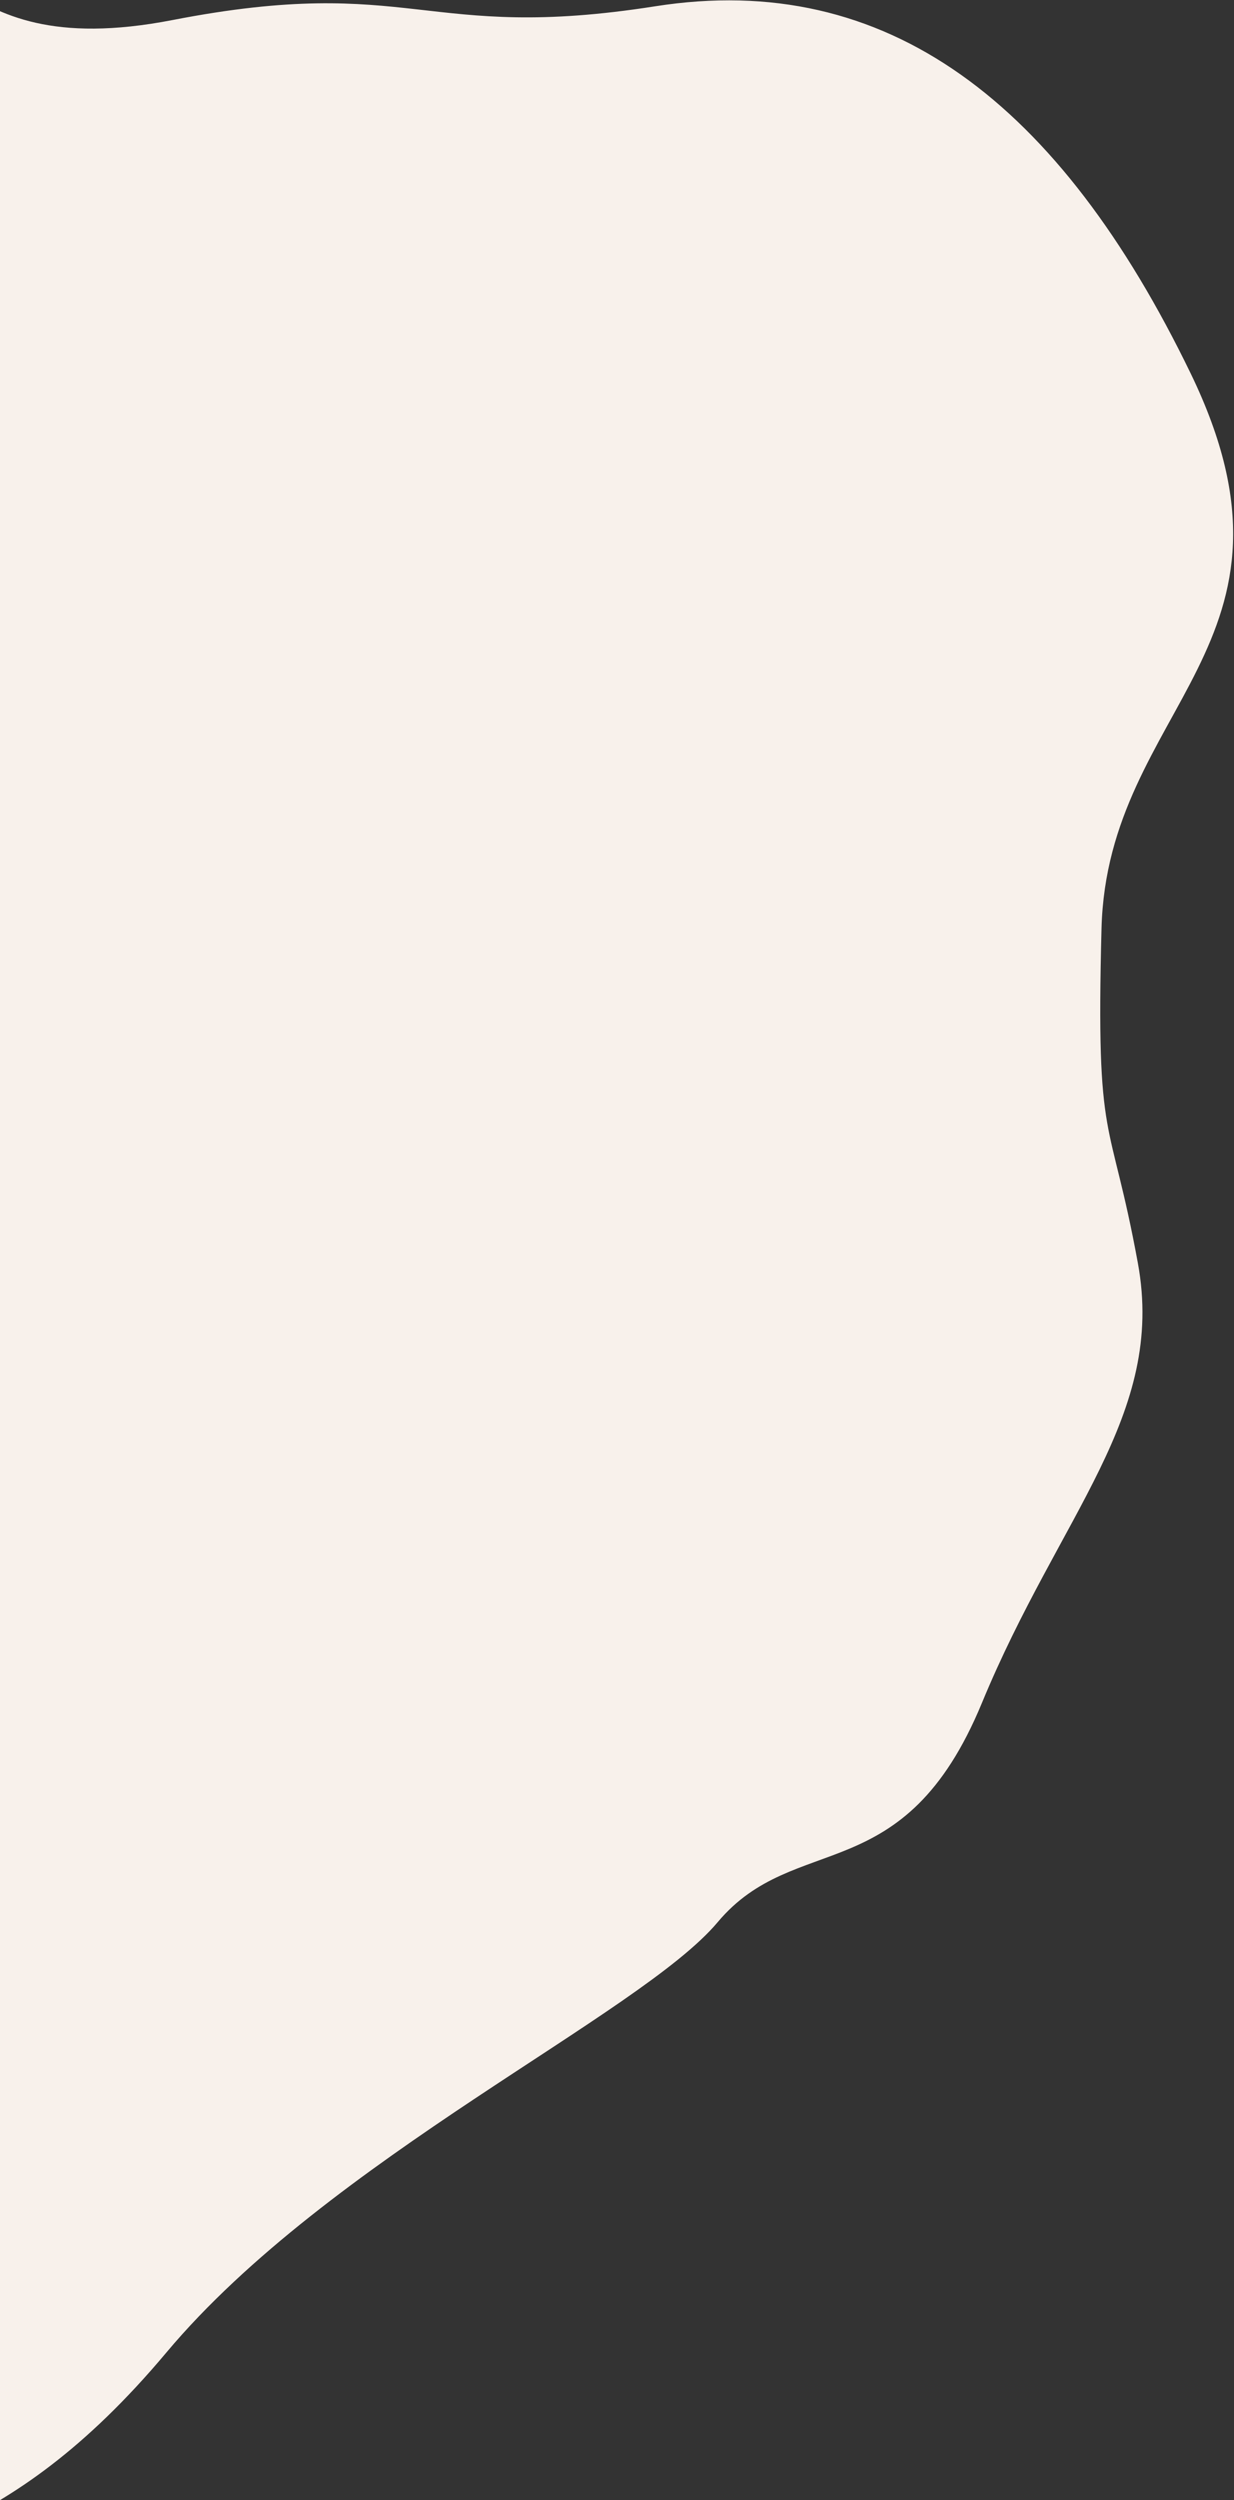 <?xml version="1.0" encoding="UTF-8"?>
<svg width="520px" height="1053px" viewBox="0 0 520 1053" version="1.1" xmlns="http://www.w3.org/2000/svg" xmlns:xlink="http://www.w3.org/1999/xlink">
    <rect x="0" y="0" width="520" height="1053" fill="#333333" stroke="none"/>
    <!-- Generator: Sketch 64 (93537) - https://sketch.com -->
    <title>Mask Copy 5</title>
    <desc>Created with Sketch.</desc>
    <g id="Page-1" stroke="none" stroke-width="1" fill="none" fill-rule="evenodd">
        <g id="Home" transform="translate(0, -4637)" fill="#F8F1EB">
            <path d="M-596.138,5306.334 C-648.033,5190.652 -644.229,5099.029 -569.592,5034.001 C-494.955,4968.974 -514.555,4946.866 -434.434,4881.934 C-354.313,4817.001 -413.808,4781.912 -354.313,4755.49 C-294.817,4729.068 -215.543,4697.021 -157.039,4697.021 C-98.534,4697.021 -16.634,4731.083 31.624,4791.12 C79.883,4851.158 81.865,4925.028 122.894,4953.384 C163.923,4981.739 217.678,5034.001 267.858,5034.001 C318.038,5034.001 343.975,4973.599 417.561,5003.8 C491.148,5034.001 551.414,5005.916 586.46,5057.841 C621.506,5109.765 648.349,5163.312 617.404,5216.859 C586.46,5270.406 563.462,5422.122 511.257,5446.461 C459.051,5470.801 426.602,5511.367 319.711,5511.367 C212.82,5511.367 82.508,5572.824 31.624,5572.824 C-19.26,5572.824 -28.707,5624.694 -110.747,5598.759 C-192.787,5572.824 -253.211,5580.329 -294.817,5530.081 C-336.424,5479.834 -319.565,5486.135 -392.976,5427.707 C-466.387,5369.278 -544.243,5422.015 -596.138,5306.334 Z" id="Mask-Copy-5" transform="translate(0, 5151.521) scale(1, -1) rotate(-130) translate(-0, -5151.521) "></path>
        </g>
    </g>
</svg>
